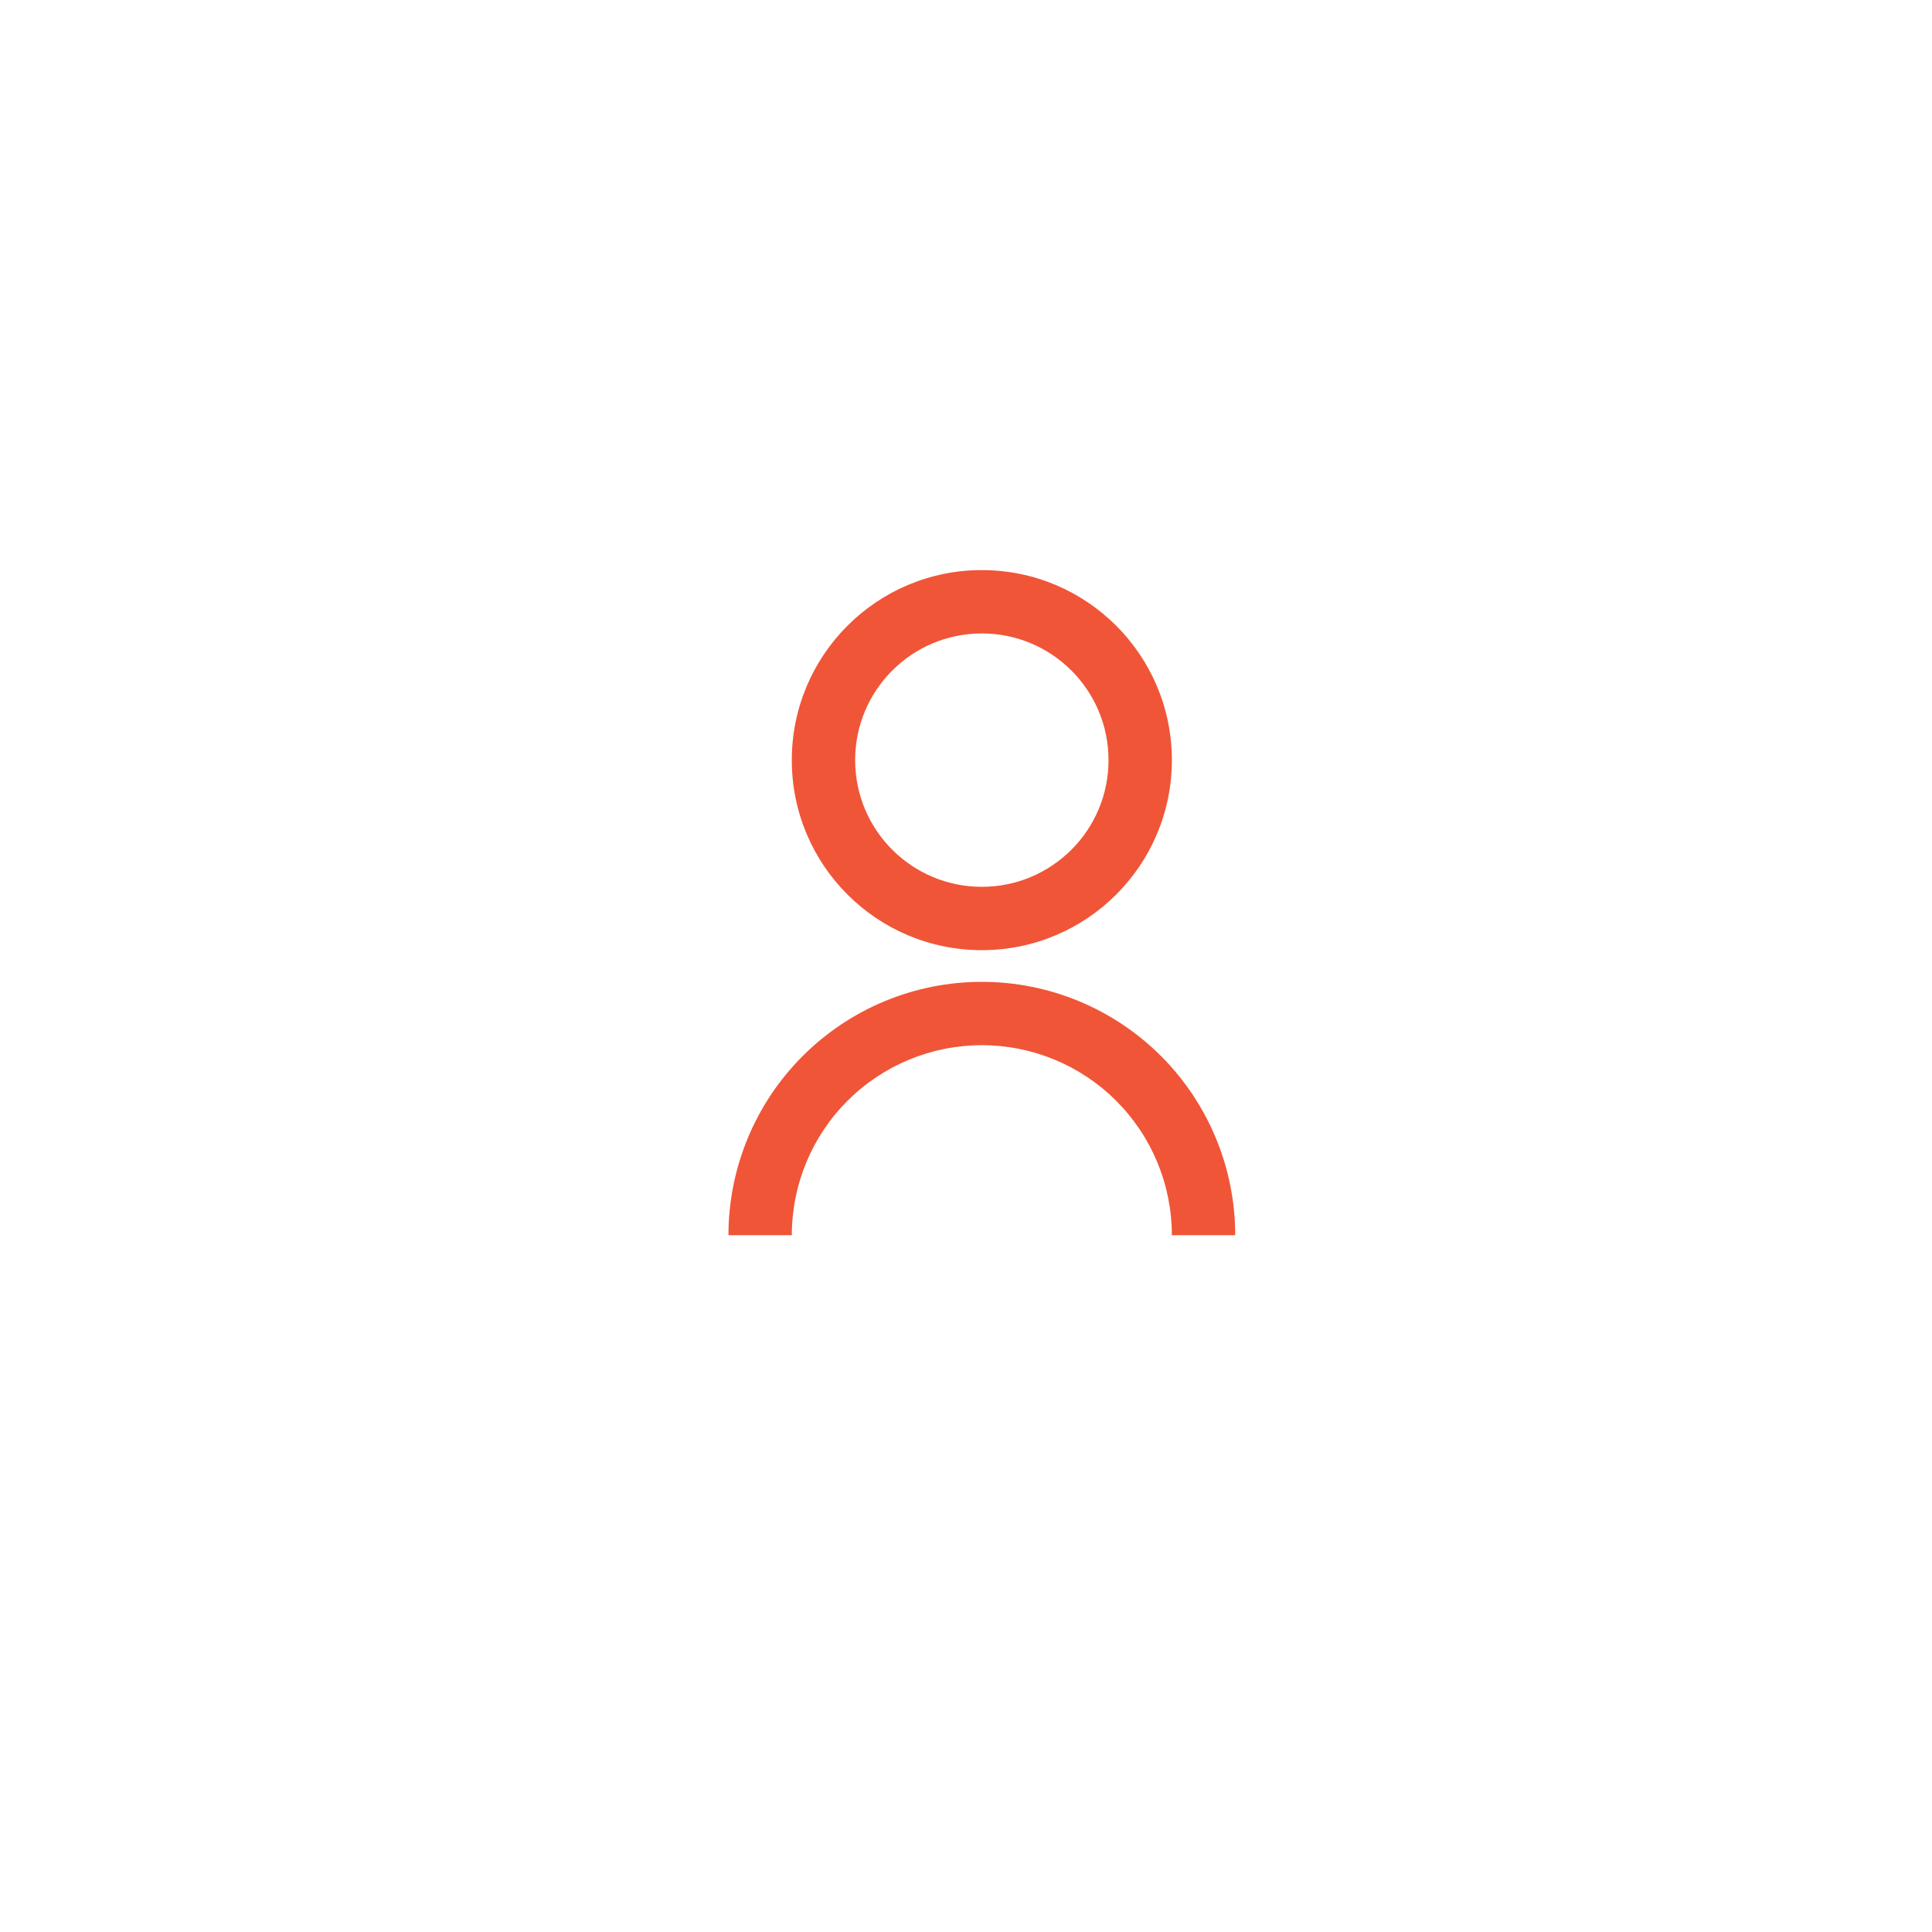 <svg width="61" height="61" viewBox="0 0 61 61" fill="none" xmlns="http://www.w3.org/2000/svg">
<g filter="url(#filter0_d_5_32)">
<rect x="4" y="3" width="53.001" height="53" rx="4" fill="white"/>
</g>
<path d="M23 39C23 36.878 23.843 34.843 25.343 33.343C26.843 31.843 28.878 31 31 31C33.122 31 35.157 31.843 36.657 33.343C38.157 34.843 39 36.878 39 39H37C37 37.409 36.368 35.883 35.243 34.757C34.117 33.632 32.591 33 31 33C29.409 33 27.883 33.632 26.757 34.757C25.632 35.883 25 37.409 25 39H23ZM31 30C27.685 30 25 27.315 25 24C25 20.685 27.685 18 31 18C34.315 18 37 20.685 37 24C37 27.315 34.315 30 31 30ZM31 28C33.21 28 35 26.21 35 24C35 21.79 33.21 20 31 20C28.79 20 27 21.79 27 24C27 26.21 28.79 28 31 28Z" fill="#F05537"/>
<defs>
<filter id="filter0_d_5_32" x="0.735" y="0.739" width="59.532" height="59.531" filterUnits="userSpaceOnUse" color-interpolation-filters="sRGB">
<feFlood flood-opacity="0" result="BackgroundImageFix"/>
<feColorMatrix in="SourceAlpha" type="matrix" values="0 0 0 0 0 0 0 0 0 0 0 0 0 0 0 0 0 0 127 0" result="hardAlpha"/>
<feMorphology radius="0.502" operator="dilate" in="SourceAlpha" result="effect1_dropShadow_5_32"/>
<feOffset dy="1.005"/>
<feGaussianBlur stdDeviation="1.382"/>
<feComposite in2="hardAlpha" operator="out"/>
<feColorMatrix type="matrix" values="0 0 0 0 0 0 0 0 0 0 0 0 0 0 0 0 0 0 0.04 0"/>
<feBlend mode="normal" in2="BackgroundImageFix" result="effect1_dropShadow_5_32"/>
<feBlend mode="normal" in="SourceGraphic" in2="effect1_dropShadow_5_32" result="shape"/>
</filter>
</defs>
</svg>
